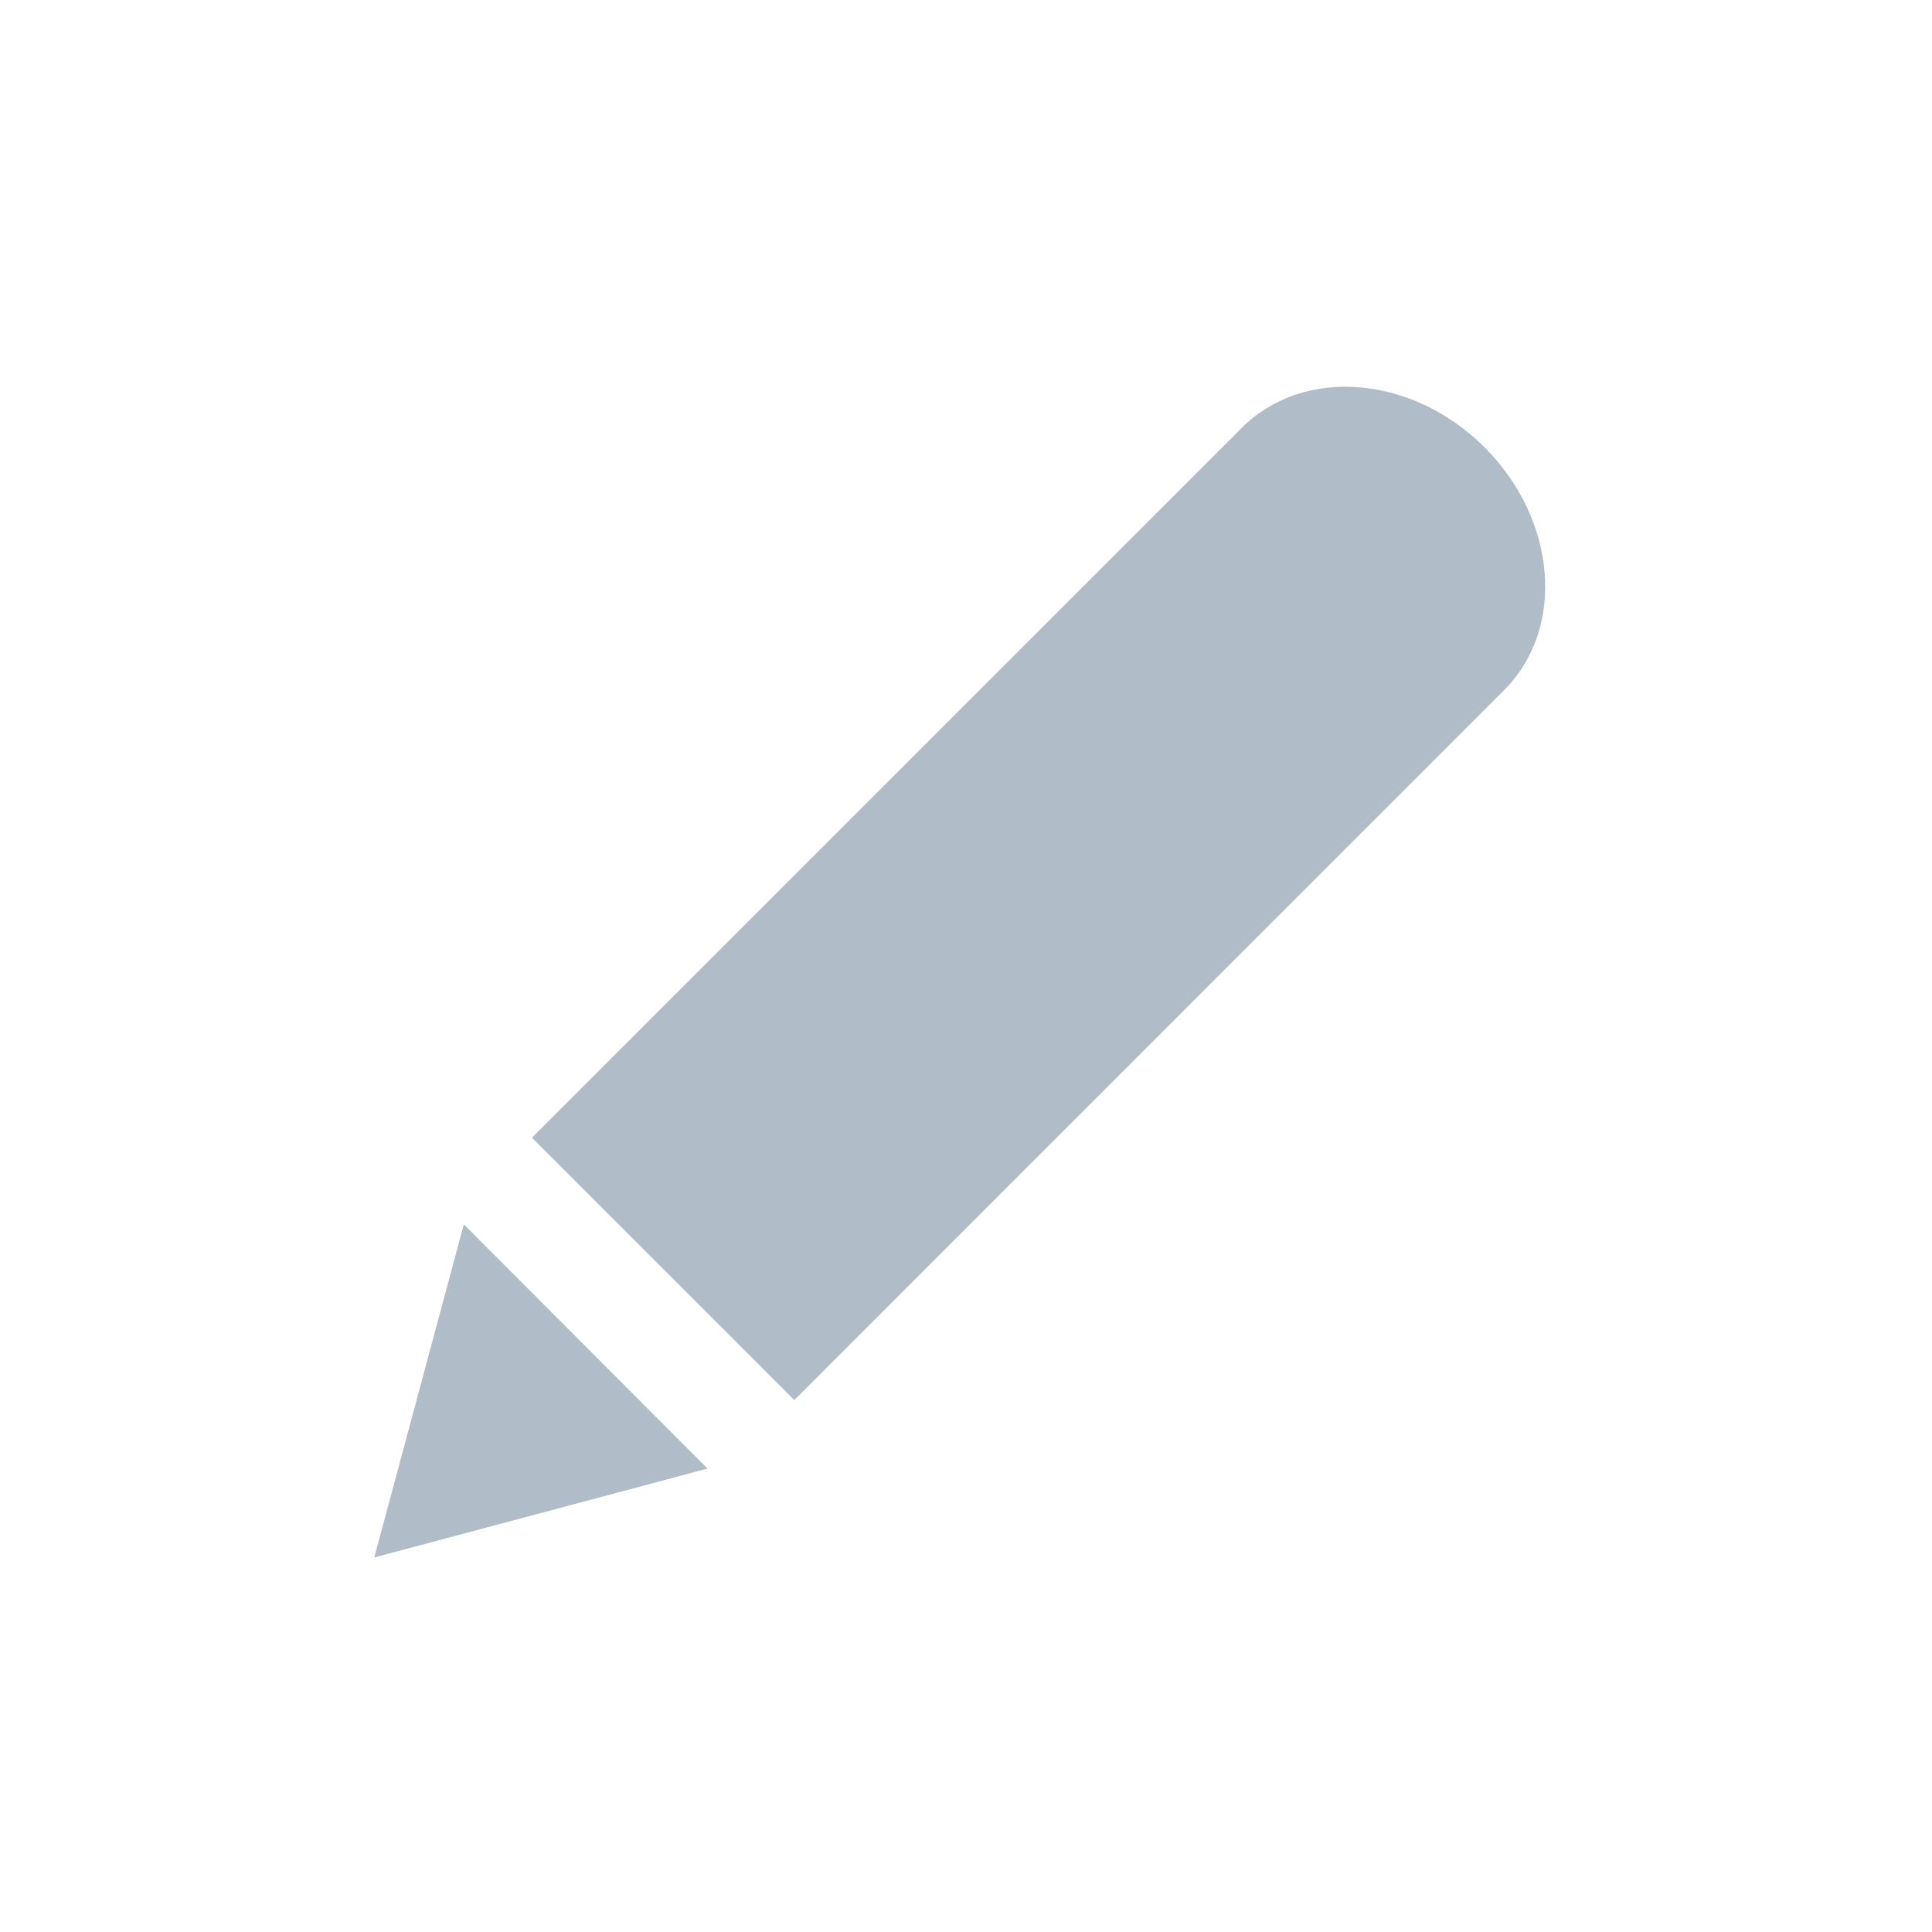 <svg width="15" height="15" viewBox="0 0 15 15" fill="none" xmlns="http://www.w3.org/2000/svg">
<rect width="15" height="15" fill="black" fill-opacity="0"/>
<path fill-rule="evenodd" clip-rule="evenodd" d="M11.526 3.473C12.089 4.036 12.157 4.879 11.678 5.358L6.167 10.87L4.13 8.833L9.642 3.321C10.12 2.843 10.964 2.911 11.526 3.473Z" fill="#B1BCC9"/>
<path d="M2.906 12.092L3.601 9.506L5.493 11.402L2.906 12.092Z" fill="#B1BCC9"/>
</svg>

